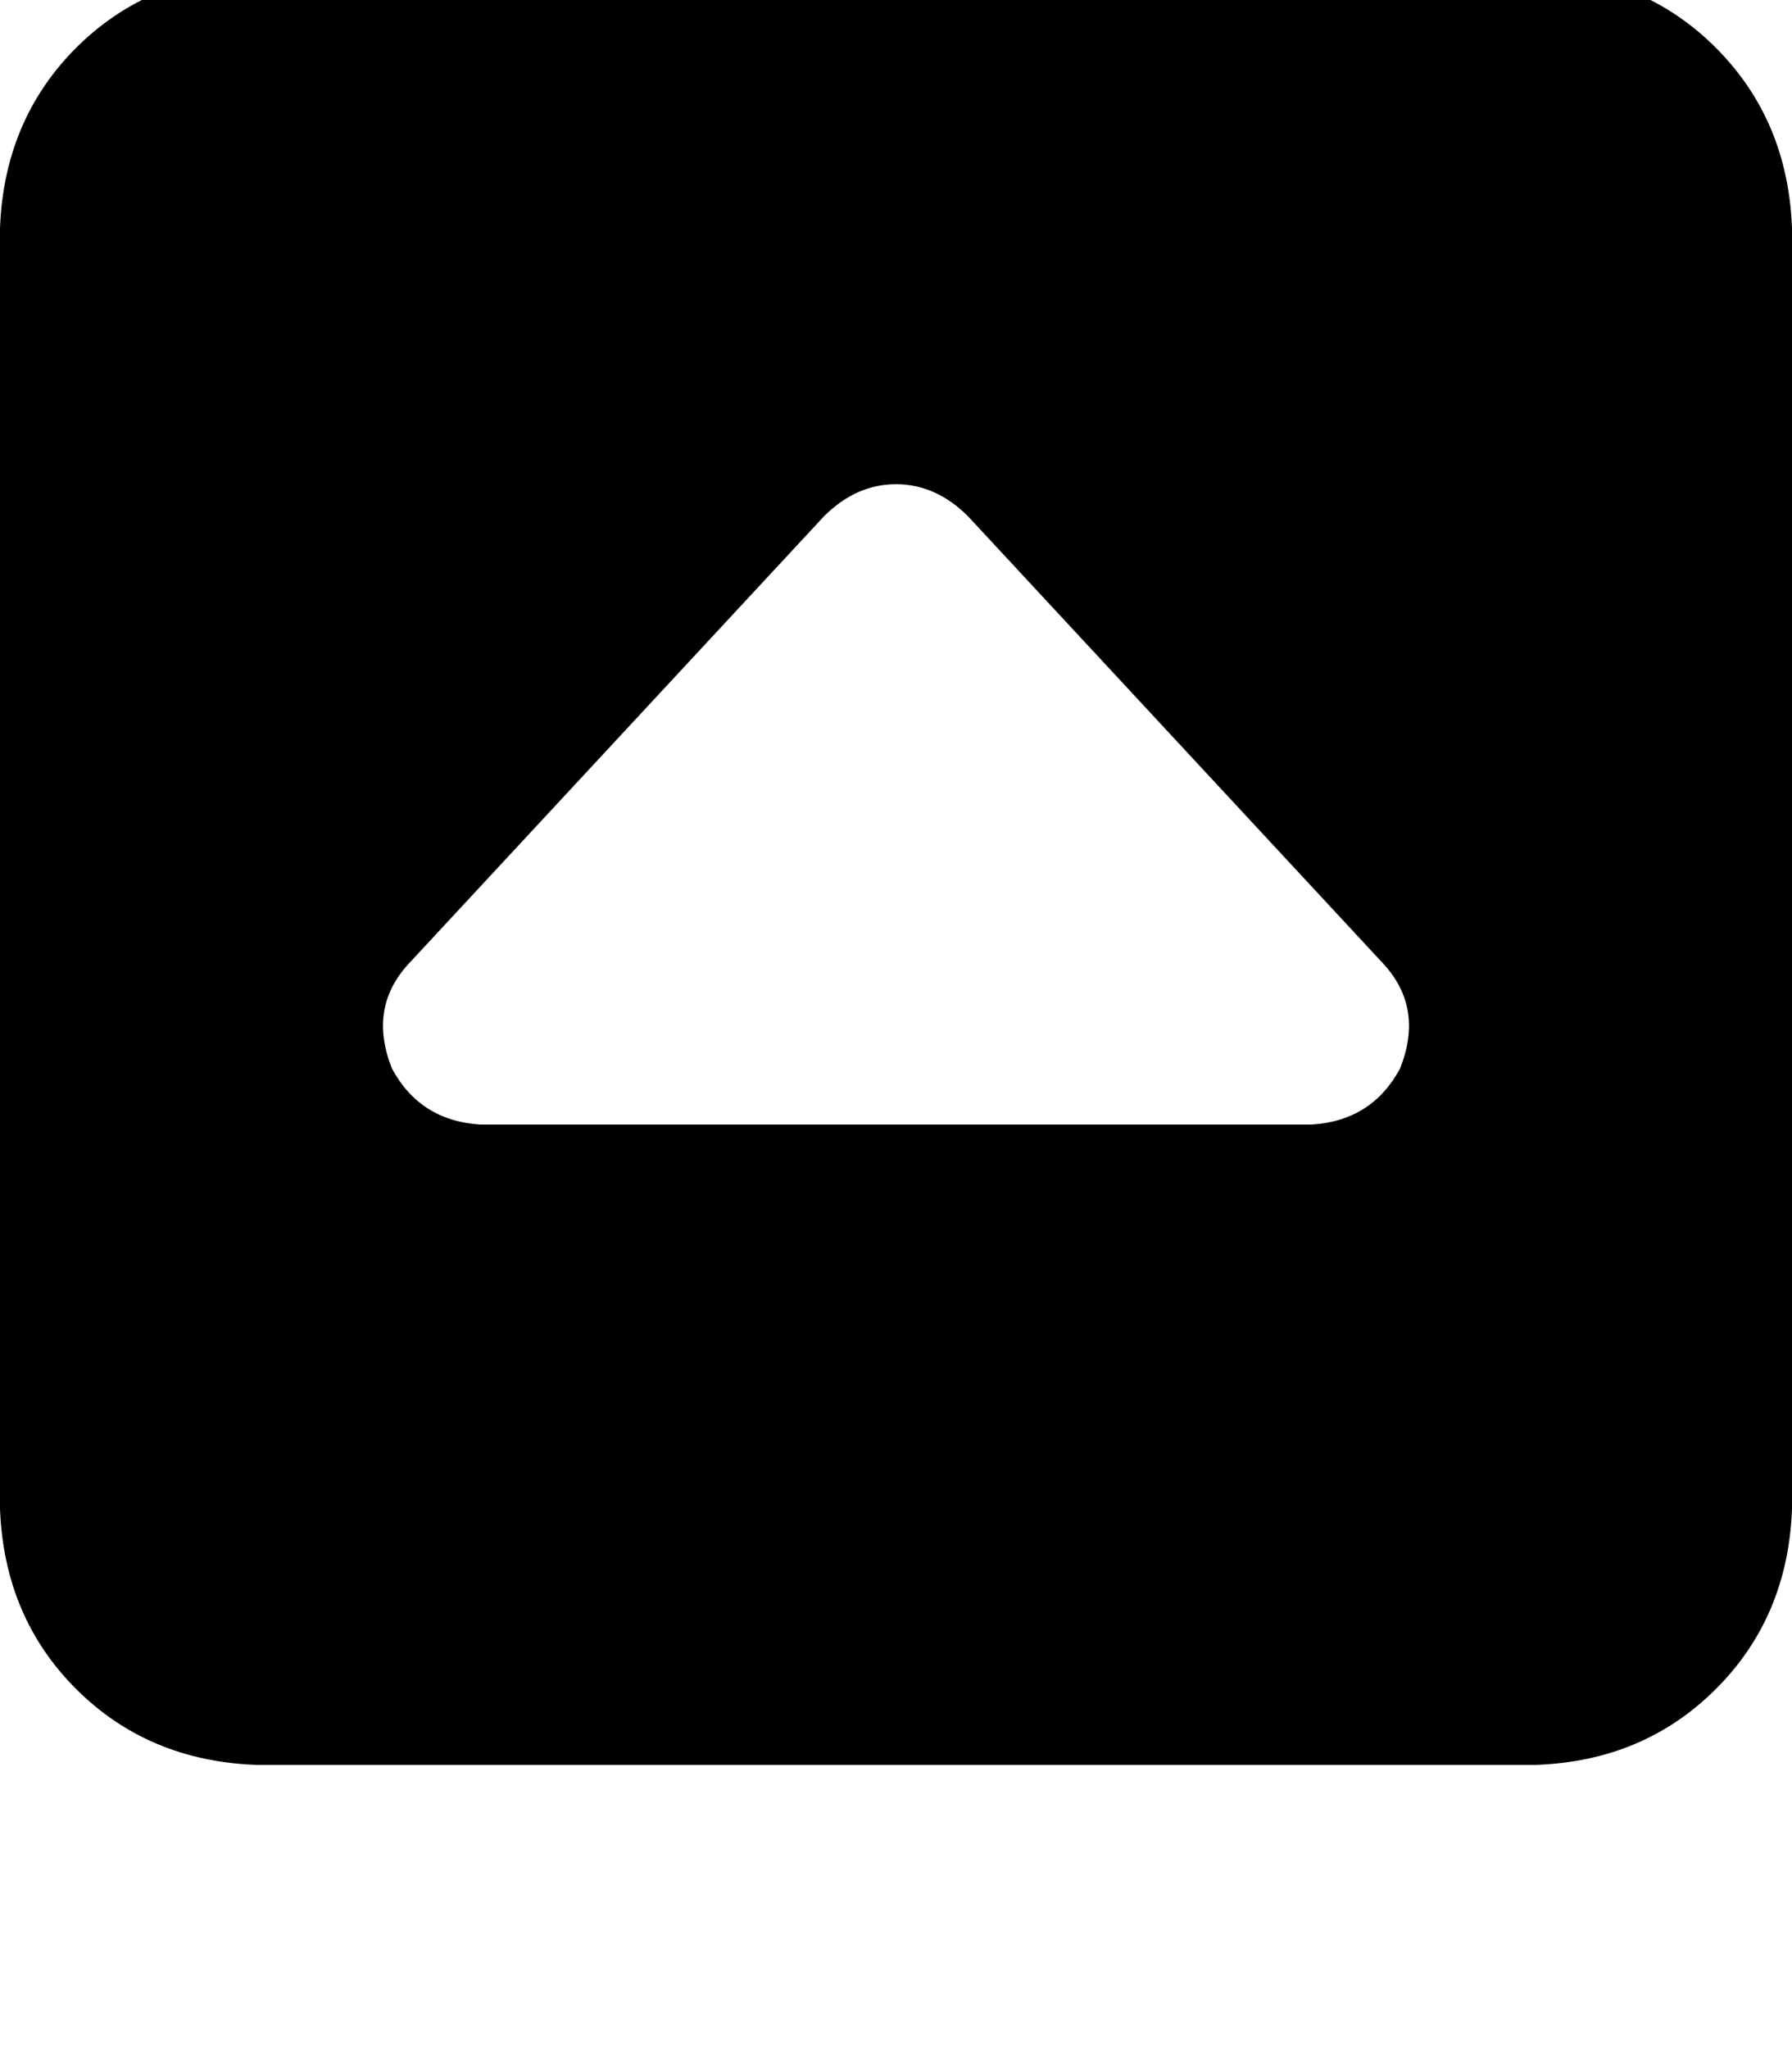 <svg height="1000" width="875" xmlns="http://www.w3.org/2000/svg"><path d="M125 -13.7q-52.7 2 -87.9 37.1Q2 58.6 0 111.3v625q2 52.8 37.1 87.9t87.9 37.1h625q52.7 -1.9 87.9 -37.1T875 736.3v-625Q873 58.6 837.9 23.4T750 -13.7H125zm312.5 250q19.5 0 35.2 15.7l203.1 218.7q19.5 21.5 7.8 50.8 -13.7 25.4 -43 27.3H234.4q-29.3 -1.9 -43 -27.3 -11.7 -29.3 7.8 -50.8L402.3 252q15.7 -15.7 35.2 -15.7z"/></svg>
